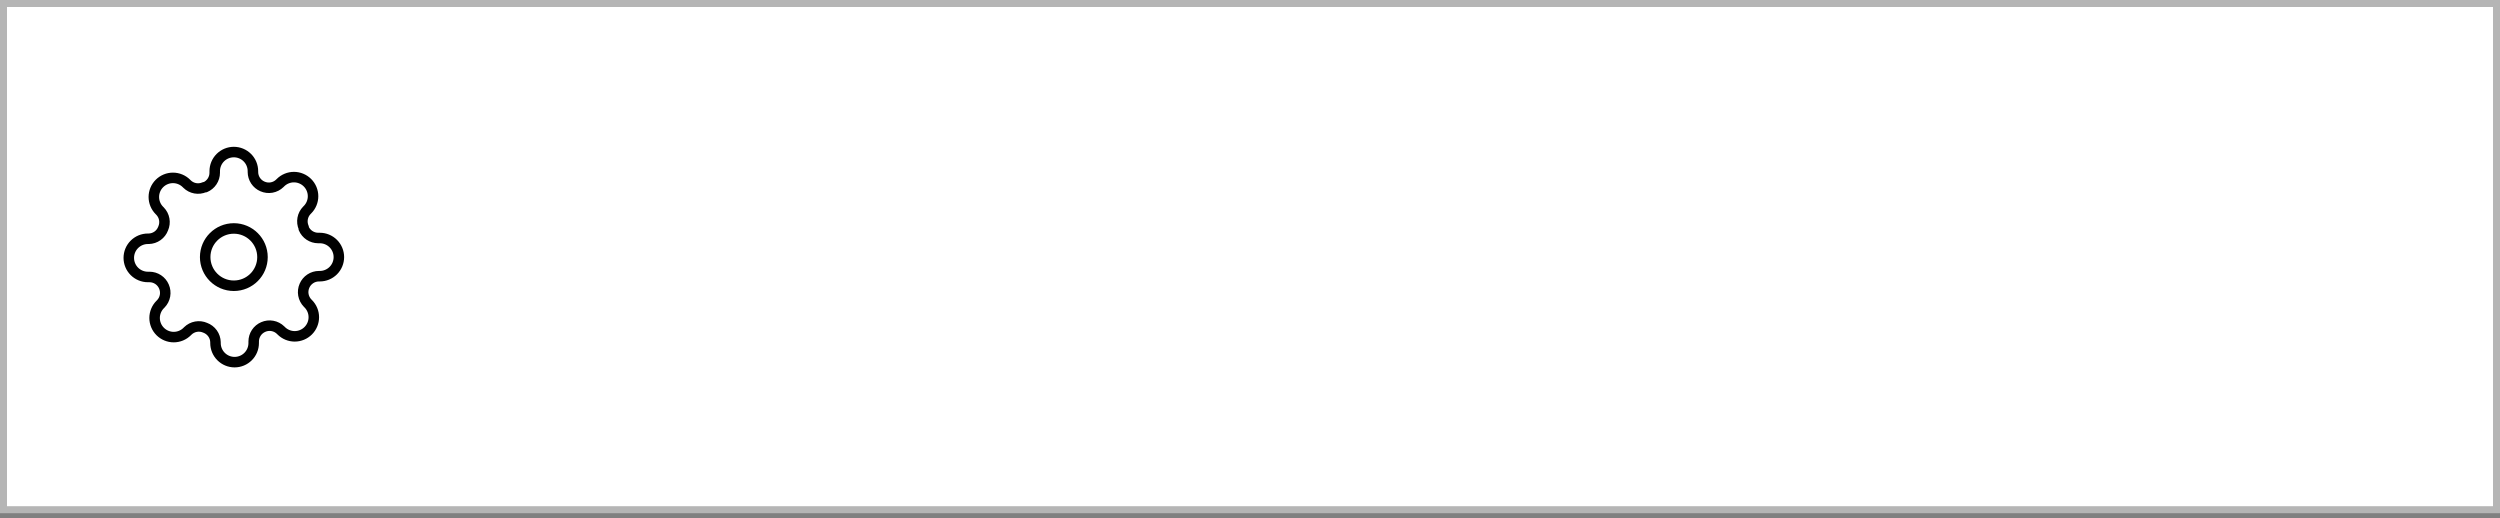<svg width="357" height="74" viewBox="0 0 357 74" fill="none" xmlns="http://www.w3.org/2000/svg">
    <rect x="0" y="0" width="357" height="74" fill="#808080" stroke="none"/>
    <rect x="0.5" y="0.5" width="356" height="72.286" fill="white" stroke="#B5B5B5"/>
    <path d="M33.391 40.805C35.65 40.805 37.482 38.974 37.482 36.714C37.482 34.455 35.65 32.623 33.391 32.623C31.131 32.623 29.3 34.455 29.3 36.714C29.3 38.974 31.131 40.805 33.391 40.805Z" stroke="black" stroke-width="1.5" stroke-linecap="round" stroke-linejoin="round"/>
    <path d="M43.481 40.805C43.3 41.216 43.246 41.673 43.326 42.115C43.406 42.557 43.617 42.966 43.931 43.287L44.013 43.369C44.267 43.622 44.468 43.923 44.605 44.254C44.743 44.585 44.813 44.94 44.813 45.298C44.813 45.657 44.743 46.012 44.605 46.343C44.468 46.674 44.267 46.975 44.013 47.228C43.76 47.481 43.459 47.683 43.128 47.82C42.797 47.957 42.442 48.028 42.084 48.028C41.725 48.028 41.37 47.957 41.039 47.82C40.708 47.683 40.408 47.481 40.154 47.228L40.072 47.146C39.751 46.832 39.343 46.621 38.901 46.541C38.458 46.46 38.002 46.514 37.591 46.696C37.187 46.869 36.843 47.156 36.601 47.522C36.359 47.888 36.229 48.316 36.227 48.755V48.987C36.227 49.71 35.94 50.404 35.428 50.915C34.917 51.427 34.223 51.714 33.5 51.714C32.776 51.714 32.083 51.427 31.571 50.915C31.06 50.404 30.772 49.71 30.772 48.987V48.864C30.762 48.413 30.616 47.975 30.353 47.608C30.09 47.241 29.723 46.961 29.3 46.805C28.888 46.624 28.432 46.569 27.99 46.65C27.547 46.73 27.139 46.941 26.818 47.255L26.736 47.337C26.483 47.59 26.182 47.792 25.851 47.929C25.52 48.066 25.165 48.137 24.806 48.137C24.448 48.137 24.093 48.066 23.762 47.929C23.431 47.792 23.13 47.59 22.877 47.337C22.623 47.084 22.422 46.783 22.285 46.452C22.148 46.121 22.077 45.766 22.077 45.407C22.077 45.049 22.148 44.694 22.285 44.363C22.422 44.032 22.623 43.731 22.877 43.478L22.959 43.396C23.273 43.075 23.484 42.666 23.564 42.224C23.645 41.782 23.59 41.325 23.409 40.914C23.236 40.511 22.949 40.167 22.583 39.925C22.217 39.682 21.788 39.552 21.35 39.551H21.118C20.395 39.551 19.701 39.263 19.189 38.752C18.678 38.24 18.391 37.547 18.391 36.823C18.391 36.1 18.678 35.406 19.189 34.895C19.701 34.383 20.395 34.096 21.118 34.096H21.241C21.692 34.086 22.13 33.939 22.497 33.677C22.864 33.414 23.144 33.047 23.3 32.623C23.481 32.212 23.535 31.756 23.455 31.313C23.375 30.871 23.164 30.463 22.85 30.142L22.768 30.06C22.514 29.806 22.313 29.506 22.176 29.174C22.039 28.843 21.968 28.488 21.968 28.13C21.968 27.772 22.039 27.417 22.176 27.086C22.313 26.755 22.514 26.454 22.768 26.201C23.021 25.947 23.322 25.746 23.653 25.609C23.984 25.471 24.339 25.401 24.697 25.401C25.056 25.401 25.411 25.471 25.742 25.609C26.073 25.746 26.374 25.947 26.627 26.201L26.709 26.282C27.03 26.597 27.438 26.808 27.881 26.888C28.323 26.968 28.779 26.914 29.191 26.732H29.3C29.703 26.56 30.047 26.273 30.289 25.907C30.532 25.541 30.662 25.112 30.663 24.673V24.442C30.663 23.718 30.951 23.024 31.462 22.513C31.974 22.002 32.667 21.714 33.391 21.714C34.114 21.714 34.808 22.002 35.319 22.513C35.831 23.024 36.118 23.718 36.118 24.442V24.564C36.12 25.003 36.25 25.432 36.492 25.798C36.734 26.163 37.078 26.451 37.481 26.623C37.893 26.805 38.349 26.859 38.791 26.779C39.234 26.699 39.642 26.488 39.963 26.173L40.045 26.091C40.298 25.838 40.599 25.637 40.93 25.5C41.261 25.362 41.616 25.292 41.975 25.292C42.333 25.292 42.688 25.362 43.019 25.5C43.35 25.637 43.651 25.838 43.904 26.091C44.158 26.345 44.359 26.646 44.496 26.977C44.633 27.308 44.704 27.663 44.704 28.021C44.704 28.38 44.633 28.734 44.496 29.065C44.359 29.396 44.158 29.697 43.904 29.951L43.822 30.032C43.508 30.354 43.297 30.762 43.217 31.204C43.137 31.647 43.191 32.103 43.372 32.514V32.623C43.545 33.027 43.832 33.371 44.198 33.613C44.564 33.855 44.993 33.985 45.431 33.987H45.663C46.387 33.987 47.08 34.274 47.592 34.786C48.103 35.297 48.391 35.991 48.391 36.714C48.391 37.438 48.103 38.131 47.592 38.643C47.08 39.154 46.387 39.441 45.663 39.441H45.541C45.102 39.443 44.673 39.573 44.307 39.816C43.941 40.058 43.654 40.402 43.481 40.805Z" stroke="black" stroke-width="1.5" stroke-linecap="round" stroke-linejoin="round"/>
</svg>
